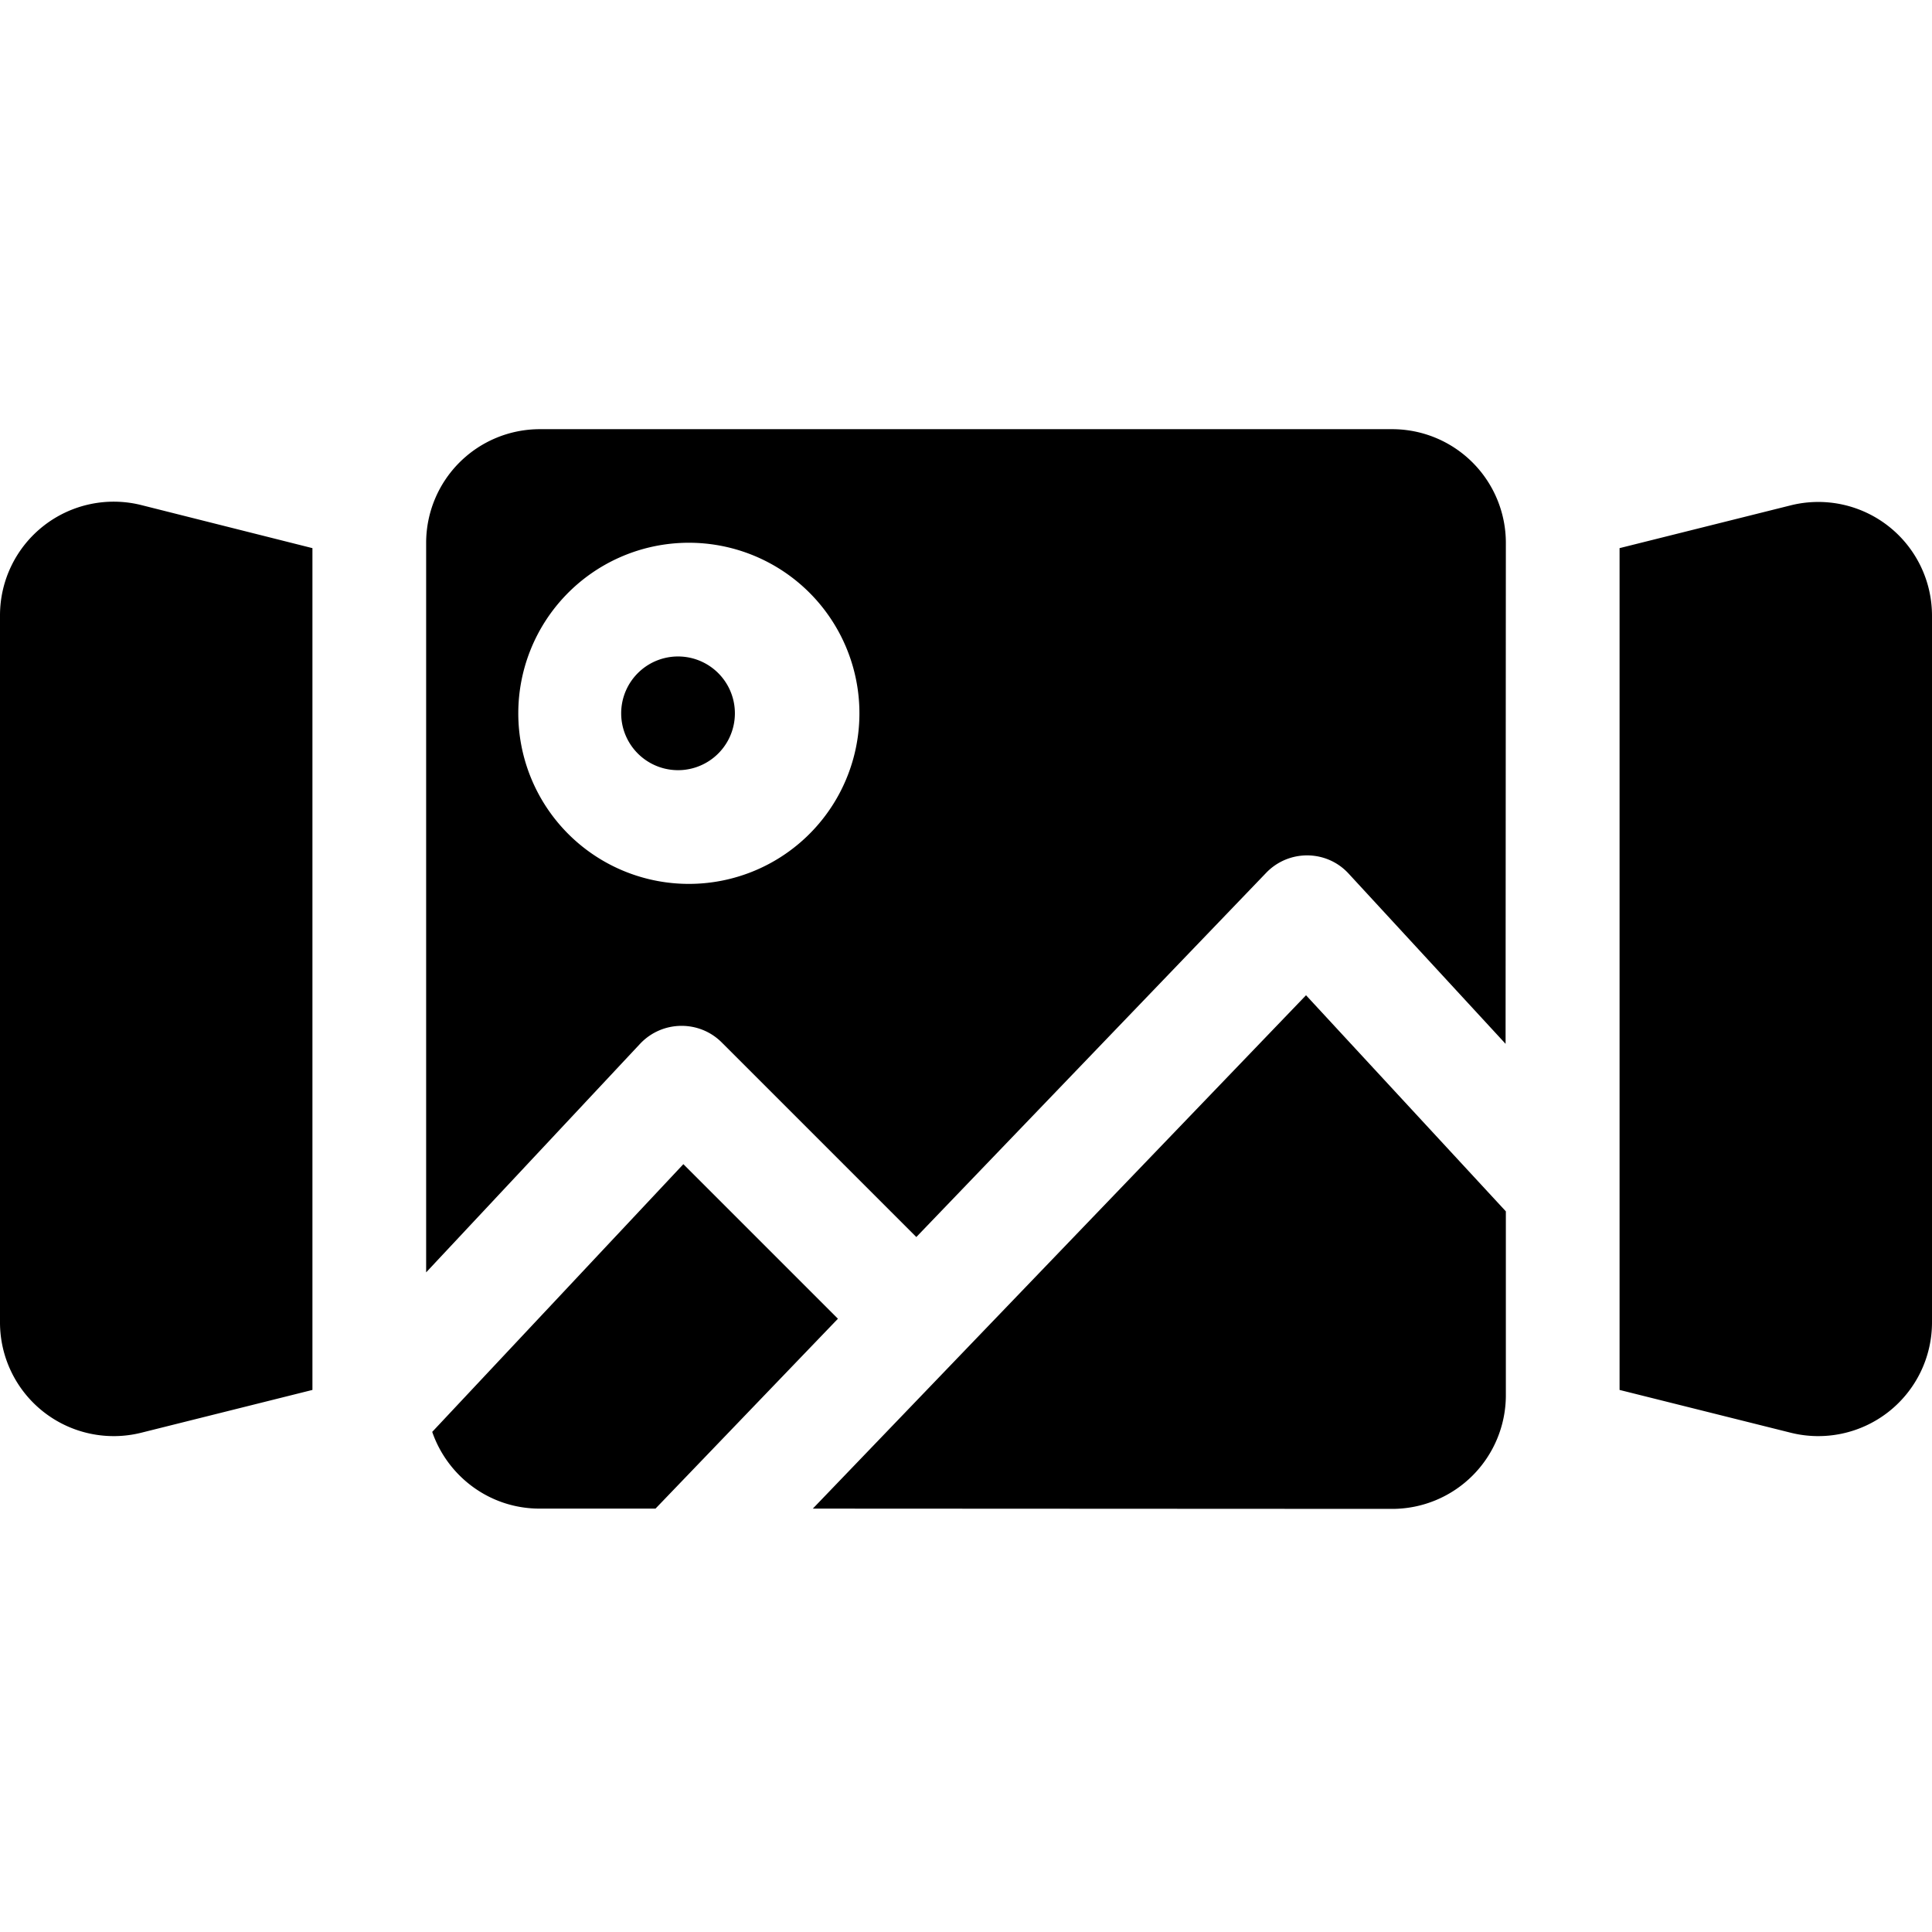 <svg viewBox="0 0 700 700" xmlns="http://www.w3.org/2000/svg"><path fill="currentColor" d="M113.2 198.6v305l-62 15.5A41.2 41.2 0 0 1 0 479v-256a41.2 41.2 0 0 1 51.2-40zm473.6 305v-305l62-15.5a41.2 41.2 0 0 1 51.2 40v256a41.2 41.2 0 0 1-51.2 40zm-349.3 43h-42c-18 0-33.3-11.6-38.9-27.8l91-97 56 56zm57 0 178.7-186 72.4 78.3v66.6a41.2 41.2 0 0 1-41.2 41.2zm251-168.4-56.8-61.6c-8-8.8-21.8-8.9-30-.3L332 448.2l-70.5-70.5c-8.2-8.2-21.6-8-29.6.5L154.4 461V196.7a41.2 41.2 0 0 1 41.2-41.2h308.8a41.2 41.2 0 0 1 41.2 41.2zm-298.4-58a61.8 61.8 0 1 0 0-123.5 61.8 61.8 0 0 0 0 123.5zm0-41.2a20.6 20.6 0 1 1 0-41.1 20.6 20.6 0 0 1 0 41.1z"/><!-- Created by Andrejs Kirm from the Noun Project --></svg>
